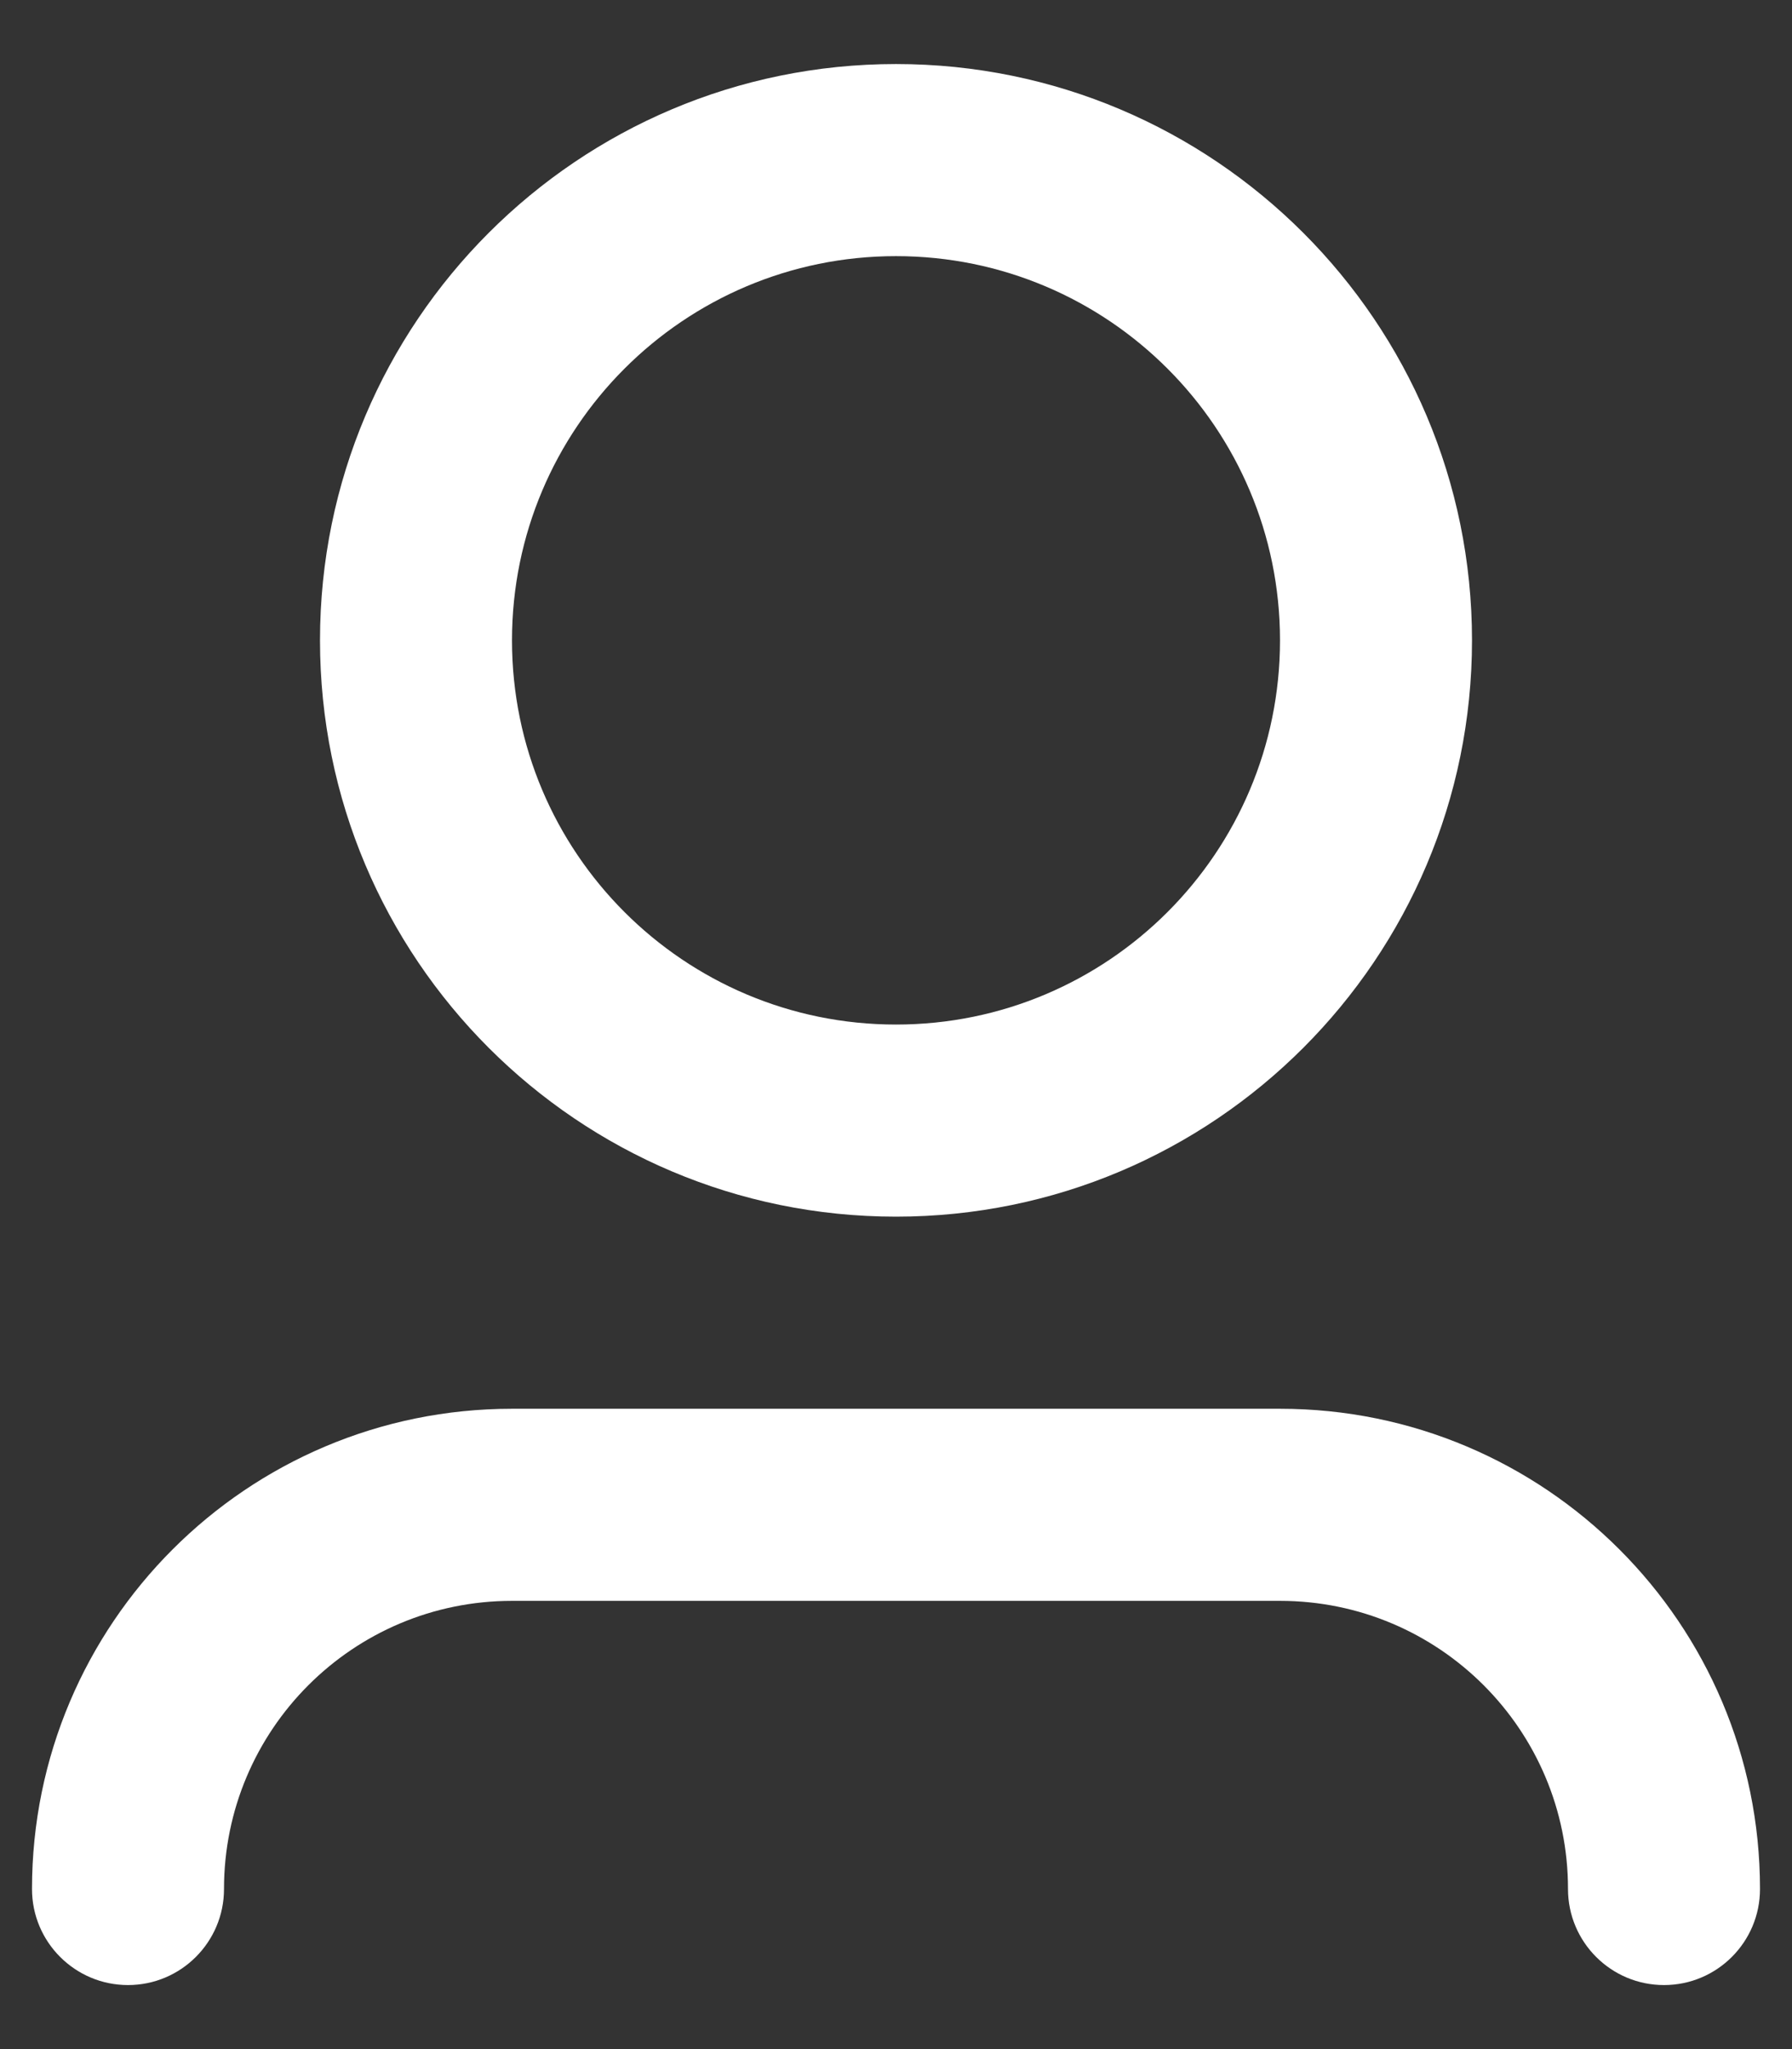 <svg xmlns="http://www.w3.org/2000/svg" width="14" height="16" viewBox="0 0 14 16" fill="none">
<rect x="0" y="0" width="14" height="16" fill="#333333" stroke="none"/>
<path d="M7 2C5.343 2 4 3.343 4 5C4 6.657 5.343 8 7 8C8.657 8 10 6.657 10 5C10 3.343 8.657 2 7 2ZM2.5 5C2.5 2.515 4.515 0.5 7 0.5C9.485 0.5 11.5 2.515 11.5 5C11.5 7.485 9.485 9.5 7 9.5C4.515 9.5 2.5 7.485 2.5 5ZM4 12.5C2.757 12.5 1.75 13.507 1.75 14.75C1.75 15.164 1.414 15.5 1 15.5C0.586 15.5 0.25 15.164 0.25 14.75C0.25 12.679 1.929 11 4 11H10C12.071 11 13.75 12.679 13.75 14.75C13.75 15.164 13.414 15.5 13 15.5C12.586 15.5 12.25 15.164 12.25 14.75C12.25 13.507 11.243 12.5 10 12.5H4Z" fill="white"/>
</svg>